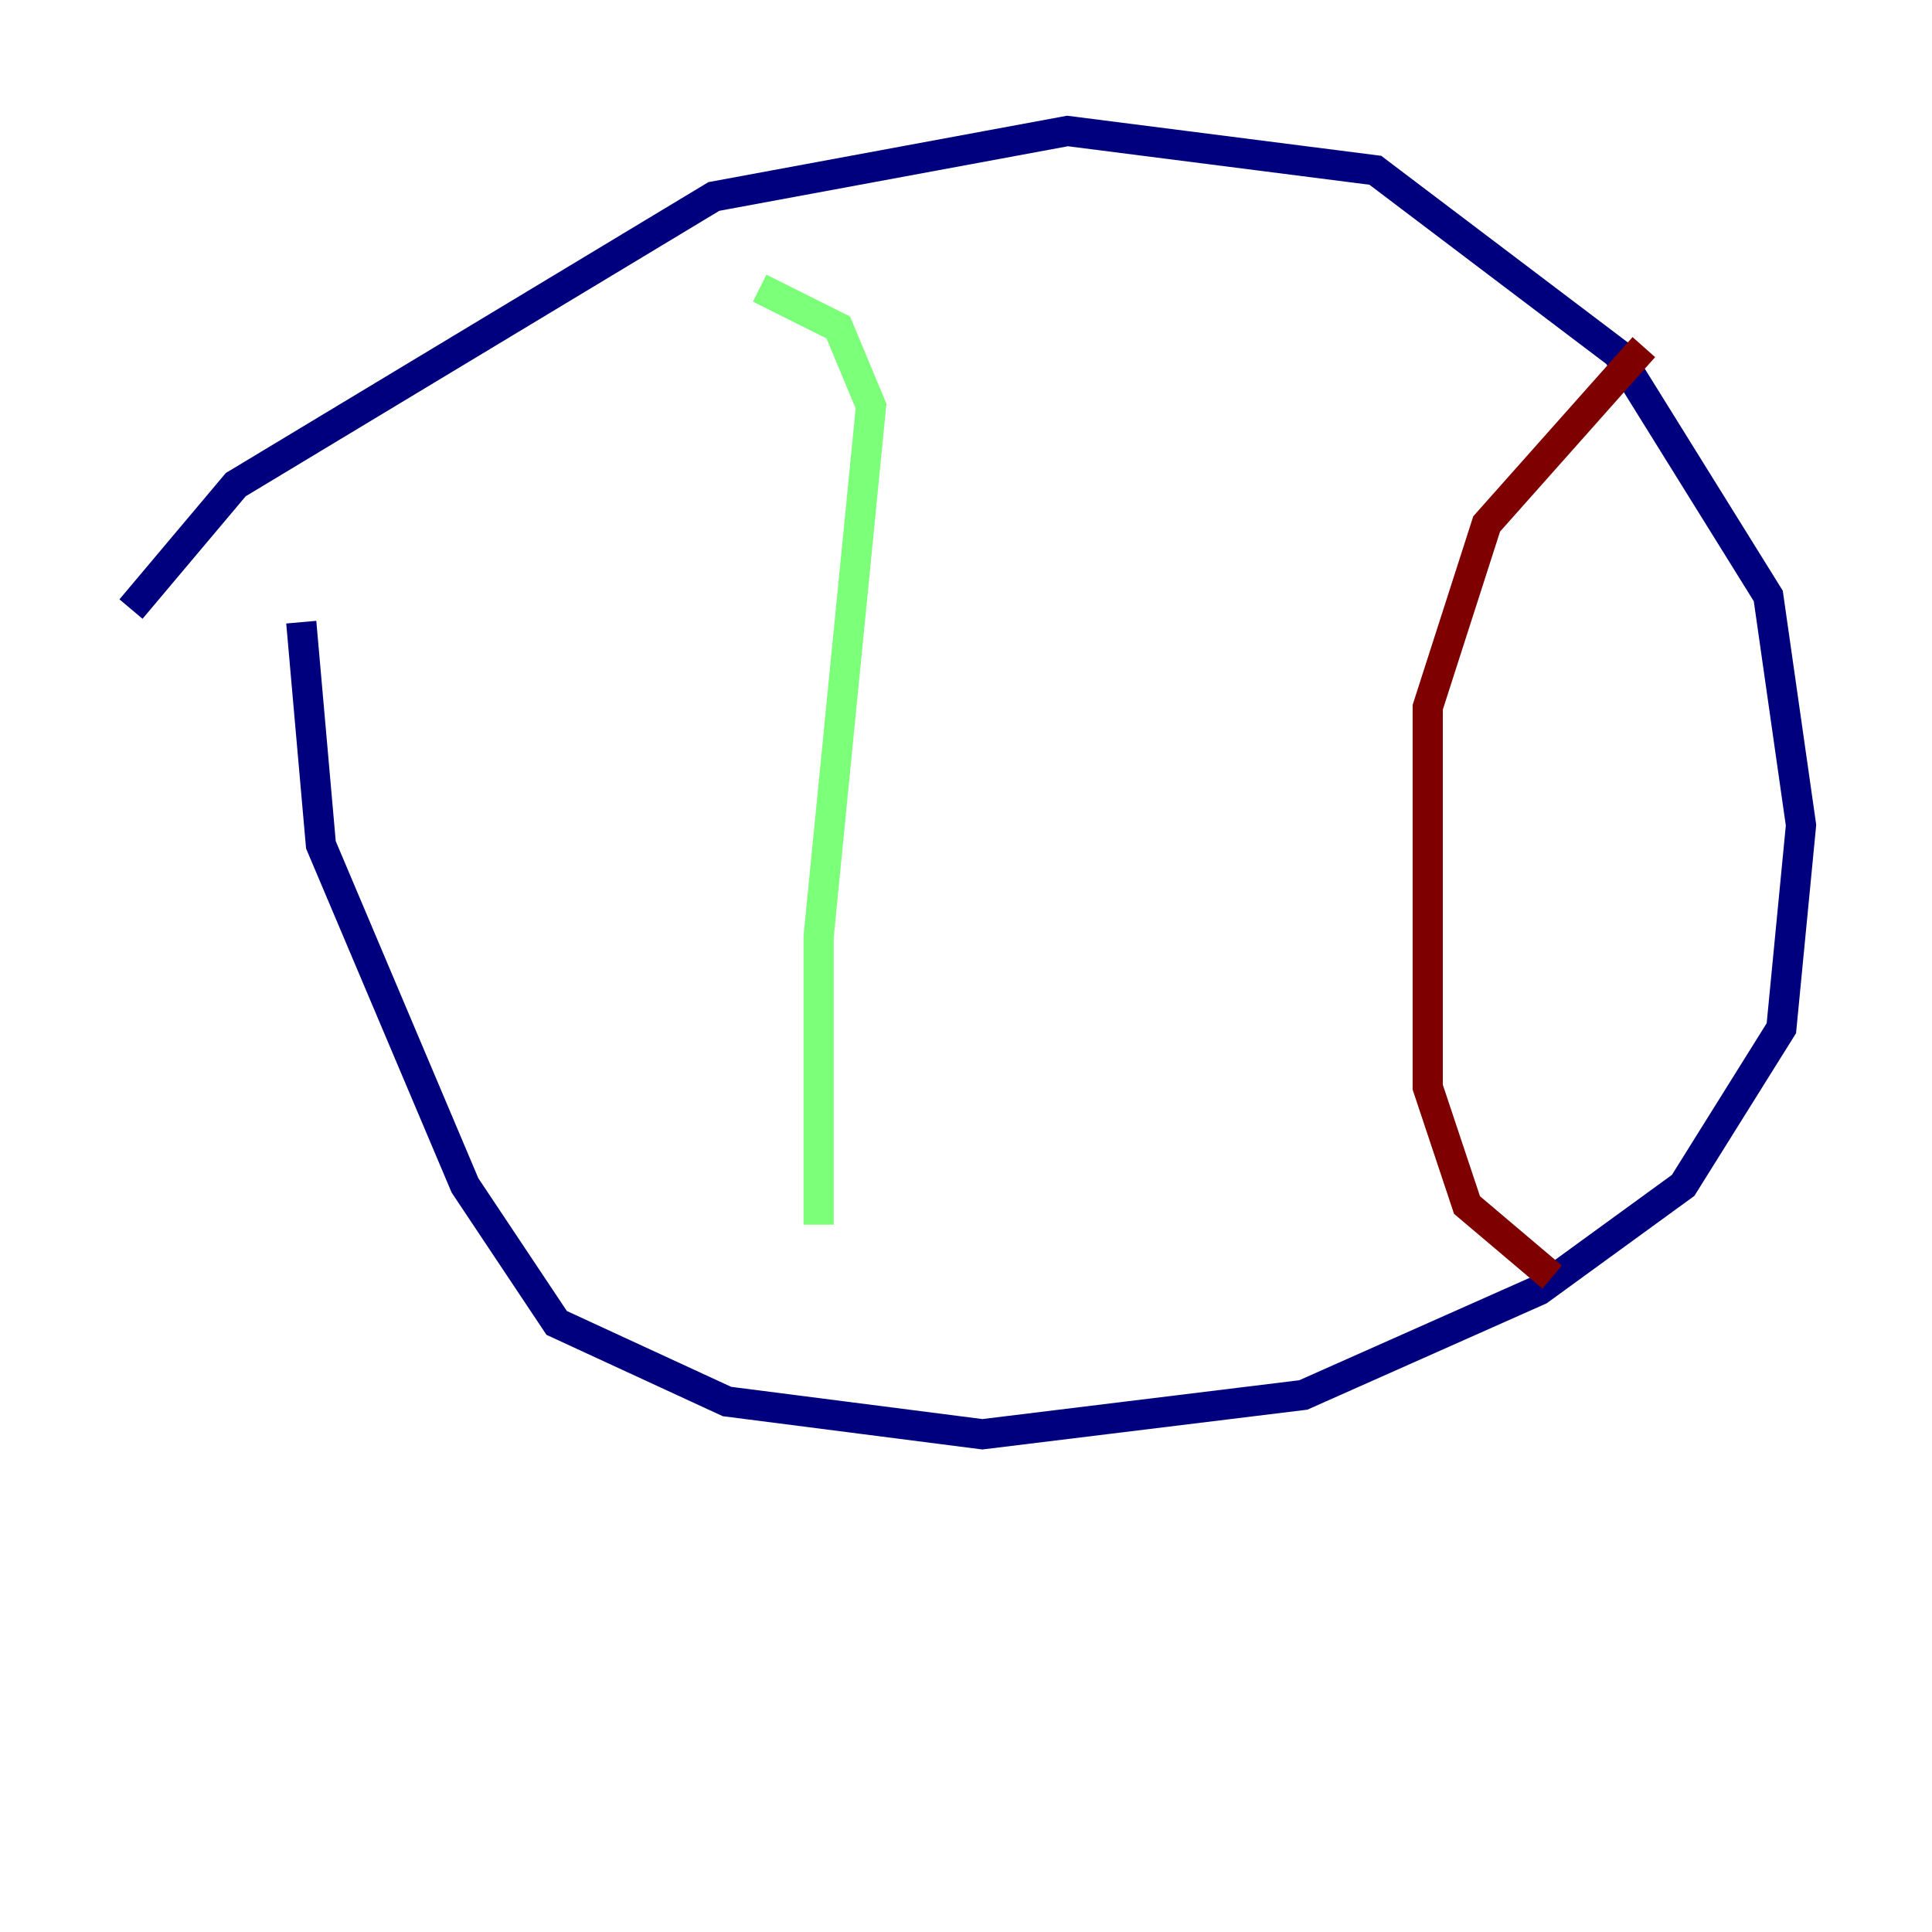 <?xml version="1.0" encoding="utf-8" ?>
<svg baseProfile="tiny" height="128" version="1.2" viewBox="0,0,128,128" width="128" xmlns="http://www.w3.org/2000/svg" xmlns:ev="http://www.w3.org/2001/xml-events" xmlns:xlink="http://www.w3.org/1999/xlink"><defs /><polyline fill="none" points="19.959,41.22 21.261,55.973 30.807,78.536 36.881,87.647 48.163,92.854 65.085,95.024 86.346,92.42 101.966,85.478 111.512,78.536 118.02,68.122 119.322,54.671 117.153,39.485 107.173,23.43 91.119,11.281 70.725,8.678 47.295,13.017 15.62,32.108 8.678,40.352" stroke="#00007f" stroke-width="2" /><polyline fill="none" points="50.332,19.091 55.539,21.695 57.709,26.902 54.237,62.047 54.237,81.139" stroke="#7cff79" stroke-width="2" /><polyline fill="none" points="108.909,22.997 98.495,34.712 94.59,46.861 94.59,72.027 97.193,79.837 102.834,84.61" stroke="#7f0000" stroke-width="2" /></svg>